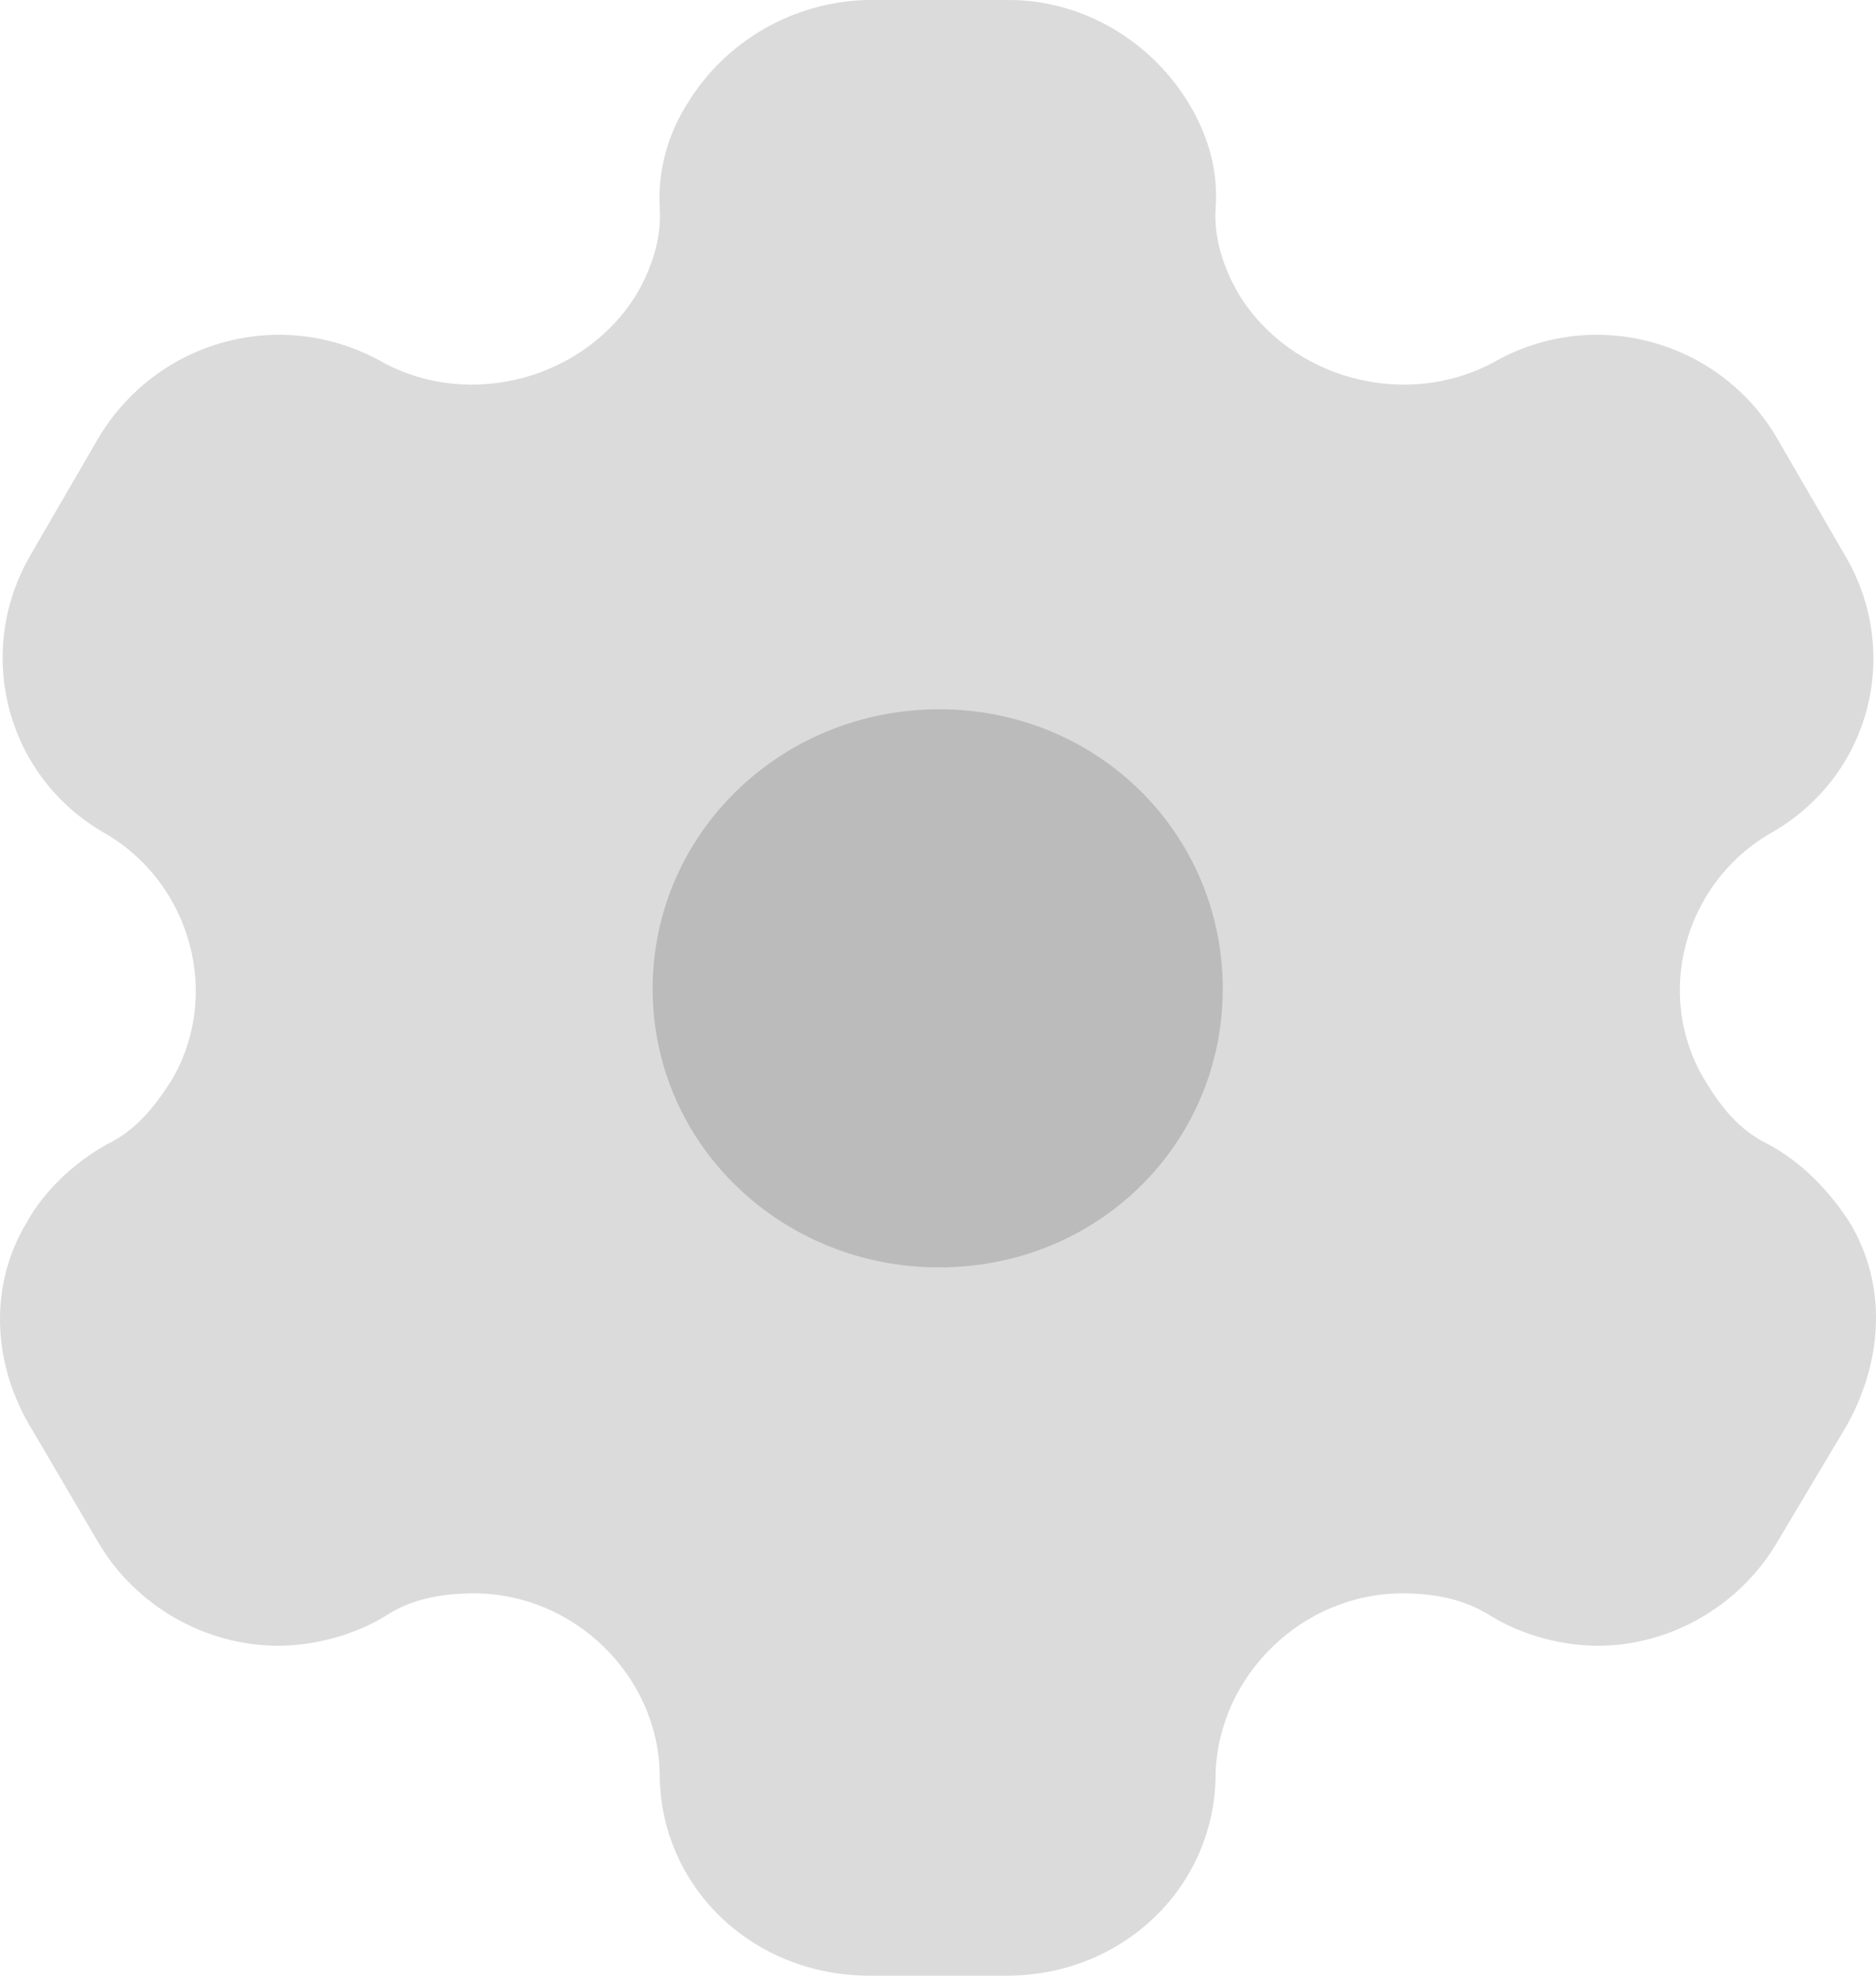 <svg width="19" height="20" viewBox="0 0 19 20" fill="none" xmlns="http://www.w3.org/2000/svg">
<path d="M18.73 12.37C18.536 12.07 18.26 11.77 17.902 11.58C17.616 11.44 17.432 11.21 17.269 10.94C16.747 10.08 17.054 8.95 17.923 8.44C18.945 7.87 19.272 6.6 18.679 5.61L17.994 4.43C17.412 3.44 16.134 3.09 15.123 3.67C14.223 4.15 13.069 3.83 12.547 2.98C12.384 2.7 12.292 2.4 12.312 2.1C12.343 1.71 12.22 1.34 12.036 1.04C11.658 0.42 10.973 0 10.217 0H8.776C8.03 0.02 7.346 0.42 6.967 1.04C6.773 1.34 6.661 1.71 6.681 2.1C6.702 2.4 6.61 2.7 6.446 2.98C5.925 3.83 4.77 4.15 3.881 3.67C2.859 3.09 1.592 3.44 0.999 4.43L0.314 5.61C-0.268 6.6 0.059 7.87 1.071 8.44C1.939 8.95 2.246 10.08 1.735 10.94C1.561 11.21 1.377 11.44 1.091 11.58C0.744 11.77 0.437 12.07 0.274 12.37C-0.105 12.99 -0.084 13.77 0.294 14.42L0.999 15.62C1.377 16.26 2.082 16.66 2.818 16.66C3.166 16.66 3.575 16.56 3.902 16.36C4.157 16.19 4.464 16.13 4.801 16.13C5.813 16.13 6.661 16.96 6.681 17.95C6.681 19.1 7.621 20 8.807 20H10.197C11.372 20 12.312 19.1 12.312 17.95C12.343 16.96 13.191 16.13 14.203 16.13C14.53 16.13 14.836 16.19 15.102 16.36C15.429 16.56 15.828 16.66 16.186 16.66C16.911 16.66 17.616 16.26 17.994 15.62L18.71 14.42C19.078 13.75 19.108 12.99 18.73 12.37Z" fill="#DBDBDB"/>
<path d="M9.512 12.83C7.908 12.83 6.61 11.58 6.61 10.01C6.61 8.44 7.908 7.18 9.512 7.18C11.117 7.18 12.384 8.44 12.384 10.01C12.384 11.58 11.117 12.83 9.512 12.83Z" fill="#BBBBBB"/>
</svg>
